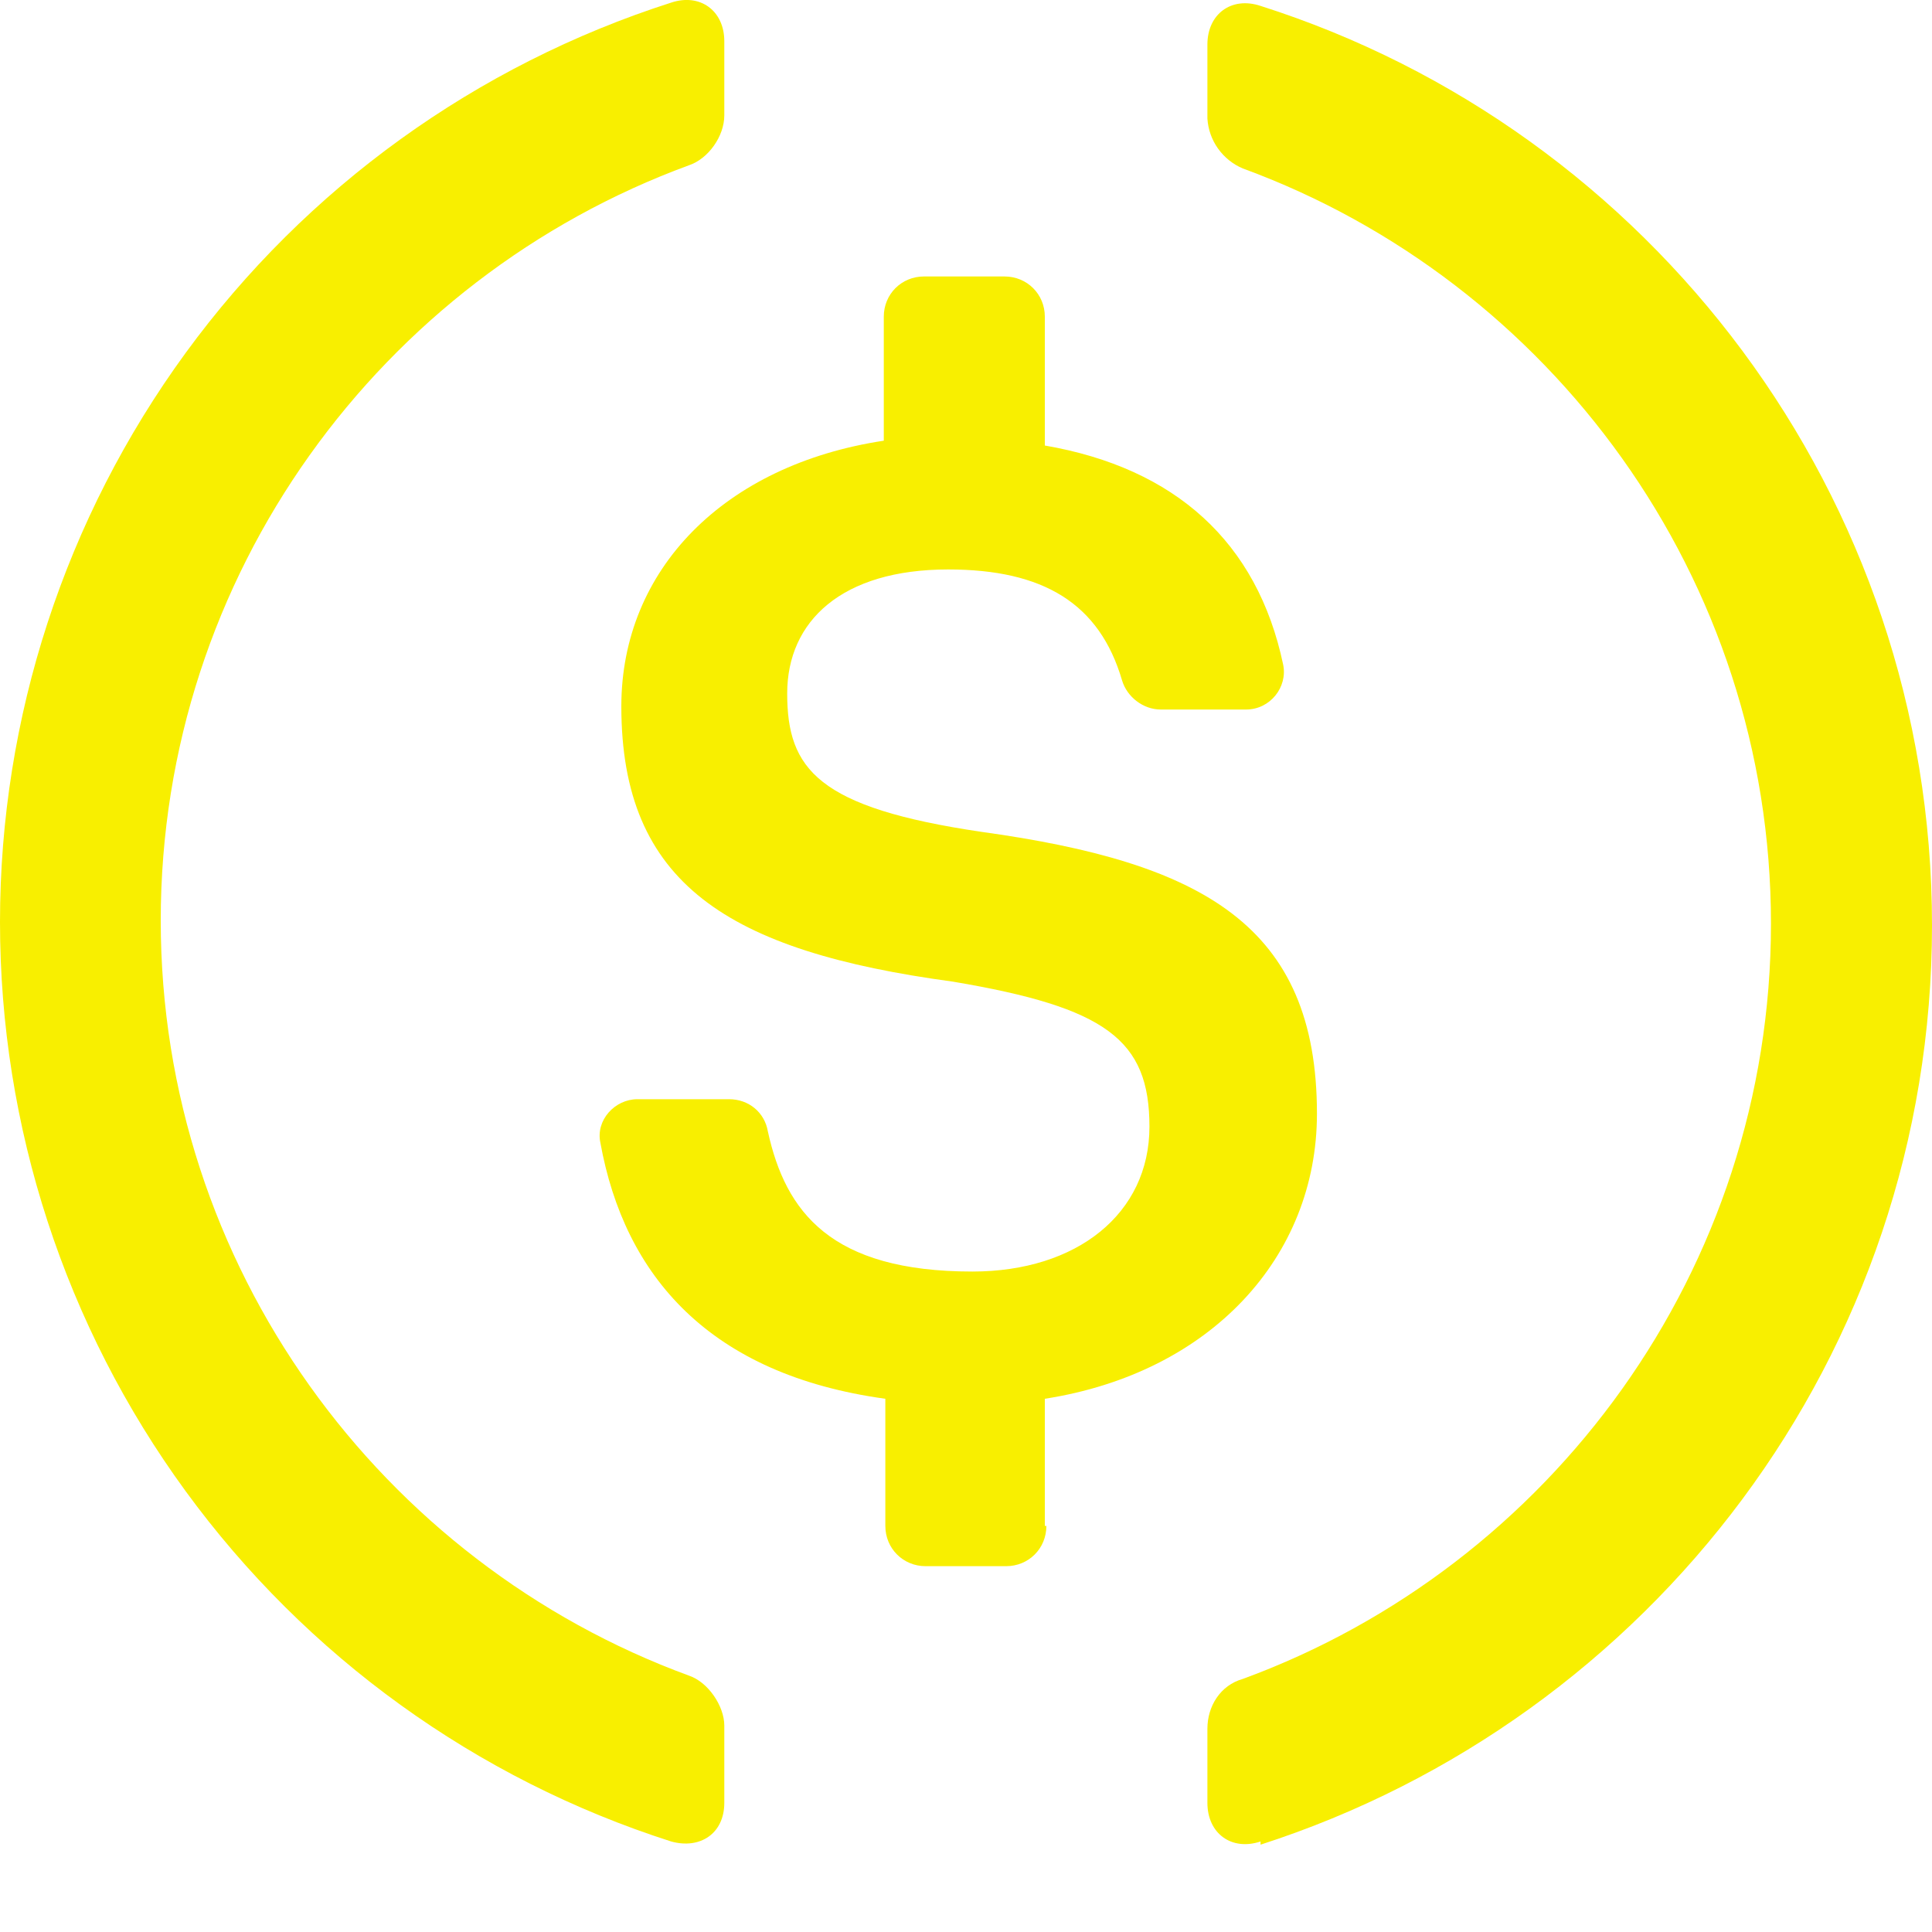 <svg width="20" height="20" viewBox="0 0 20 20" fill="none" xmlns="http://www.w3.org/2000/svg">
<path fill-rule="evenodd" clip-rule="evenodd" d="M7.498 18.663C7.498 18.98 7.248 19.146 6.948 19.063C4.931 18.418 3.171 17.148 1.922 15.437C0.673 13.727 0 11.663 0 9.545C0 7.427 0.673 5.364 1.922 3.653C3.171 1.942 4.931 0.673 6.948 0.027C7.248 -0.073 7.498 0.111 7.498 0.427V1.194C7.498 1.411 7.332 1.644 7.132 1.711C3.948 2.878 1.664 5.945 1.664 9.529C1.664 13.112 3.948 16.179 7.132 17.346C7.332 17.413 7.498 17.663 7.498 17.863V18.646V18.663Z" fill="#F8EF00"/>
<path fill-rule="evenodd" clip-rule="evenodd" d="M10.832 15.796C10.832 16.03 10.649 16.213 10.415 16.213H9.582C9.349 16.213 9.165 16.03 9.165 15.796V14.48C7.348 14.23 6.465 13.213 6.215 11.829C6.165 11.596 6.365 11.379 6.598 11.379H7.548C7.749 11.379 7.915 11.513 7.949 11.713C8.132 12.546 8.599 13.163 10.066 13.163C11.149 13.163 11.899 12.563 11.899 11.663C11.899 10.762 11.449 10.429 9.865 10.162C7.532 9.846 6.432 9.146 6.432 7.312C6.432 5.895 7.498 4.812 9.149 4.562V3.278C9.149 3.045 9.332 2.862 9.565 2.862H10.399C10.632 2.862 10.816 3.045 10.816 3.278V4.612C12.166 4.845 13.016 5.612 13.283 6.879C13.332 7.112 13.149 7.345 12.899 7.345H12.016C11.832 7.345 11.666 7.212 11.616 7.045C11.382 6.245 10.799 5.895 9.815 5.895C8.715 5.895 8.149 6.429 8.149 7.179C8.149 7.962 8.465 8.362 10.165 8.612C12.449 8.929 13.633 9.579 13.633 11.529C13.633 13.013 12.532 14.213 10.816 14.48V15.796H10.832Z" fill="#F8EF00"/>
<path fill-rule="evenodd" clip-rule="evenodd" d="M13.049 19.063C12.749 19.163 12.499 18.98 12.499 18.663V17.896C12.499 17.663 12.632 17.446 12.866 17.38C16.049 16.213 18.333 13.146 18.333 9.562C18.333 5.978 16.049 2.911 12.866 1.744C12.763 1.701 12.674 1.629 12.609 1.538C12.544 1.447 12.506 1.339 12.499 1.228V0.461C12.499 0.144 12.749 -0.039 13.049 0.061C17.083 1.344 20 5.128 20 9.579C20 14.029 17.083 17.796 13.049 19.096V19.063Z" fill="#F8EF00"/>
</svg>
